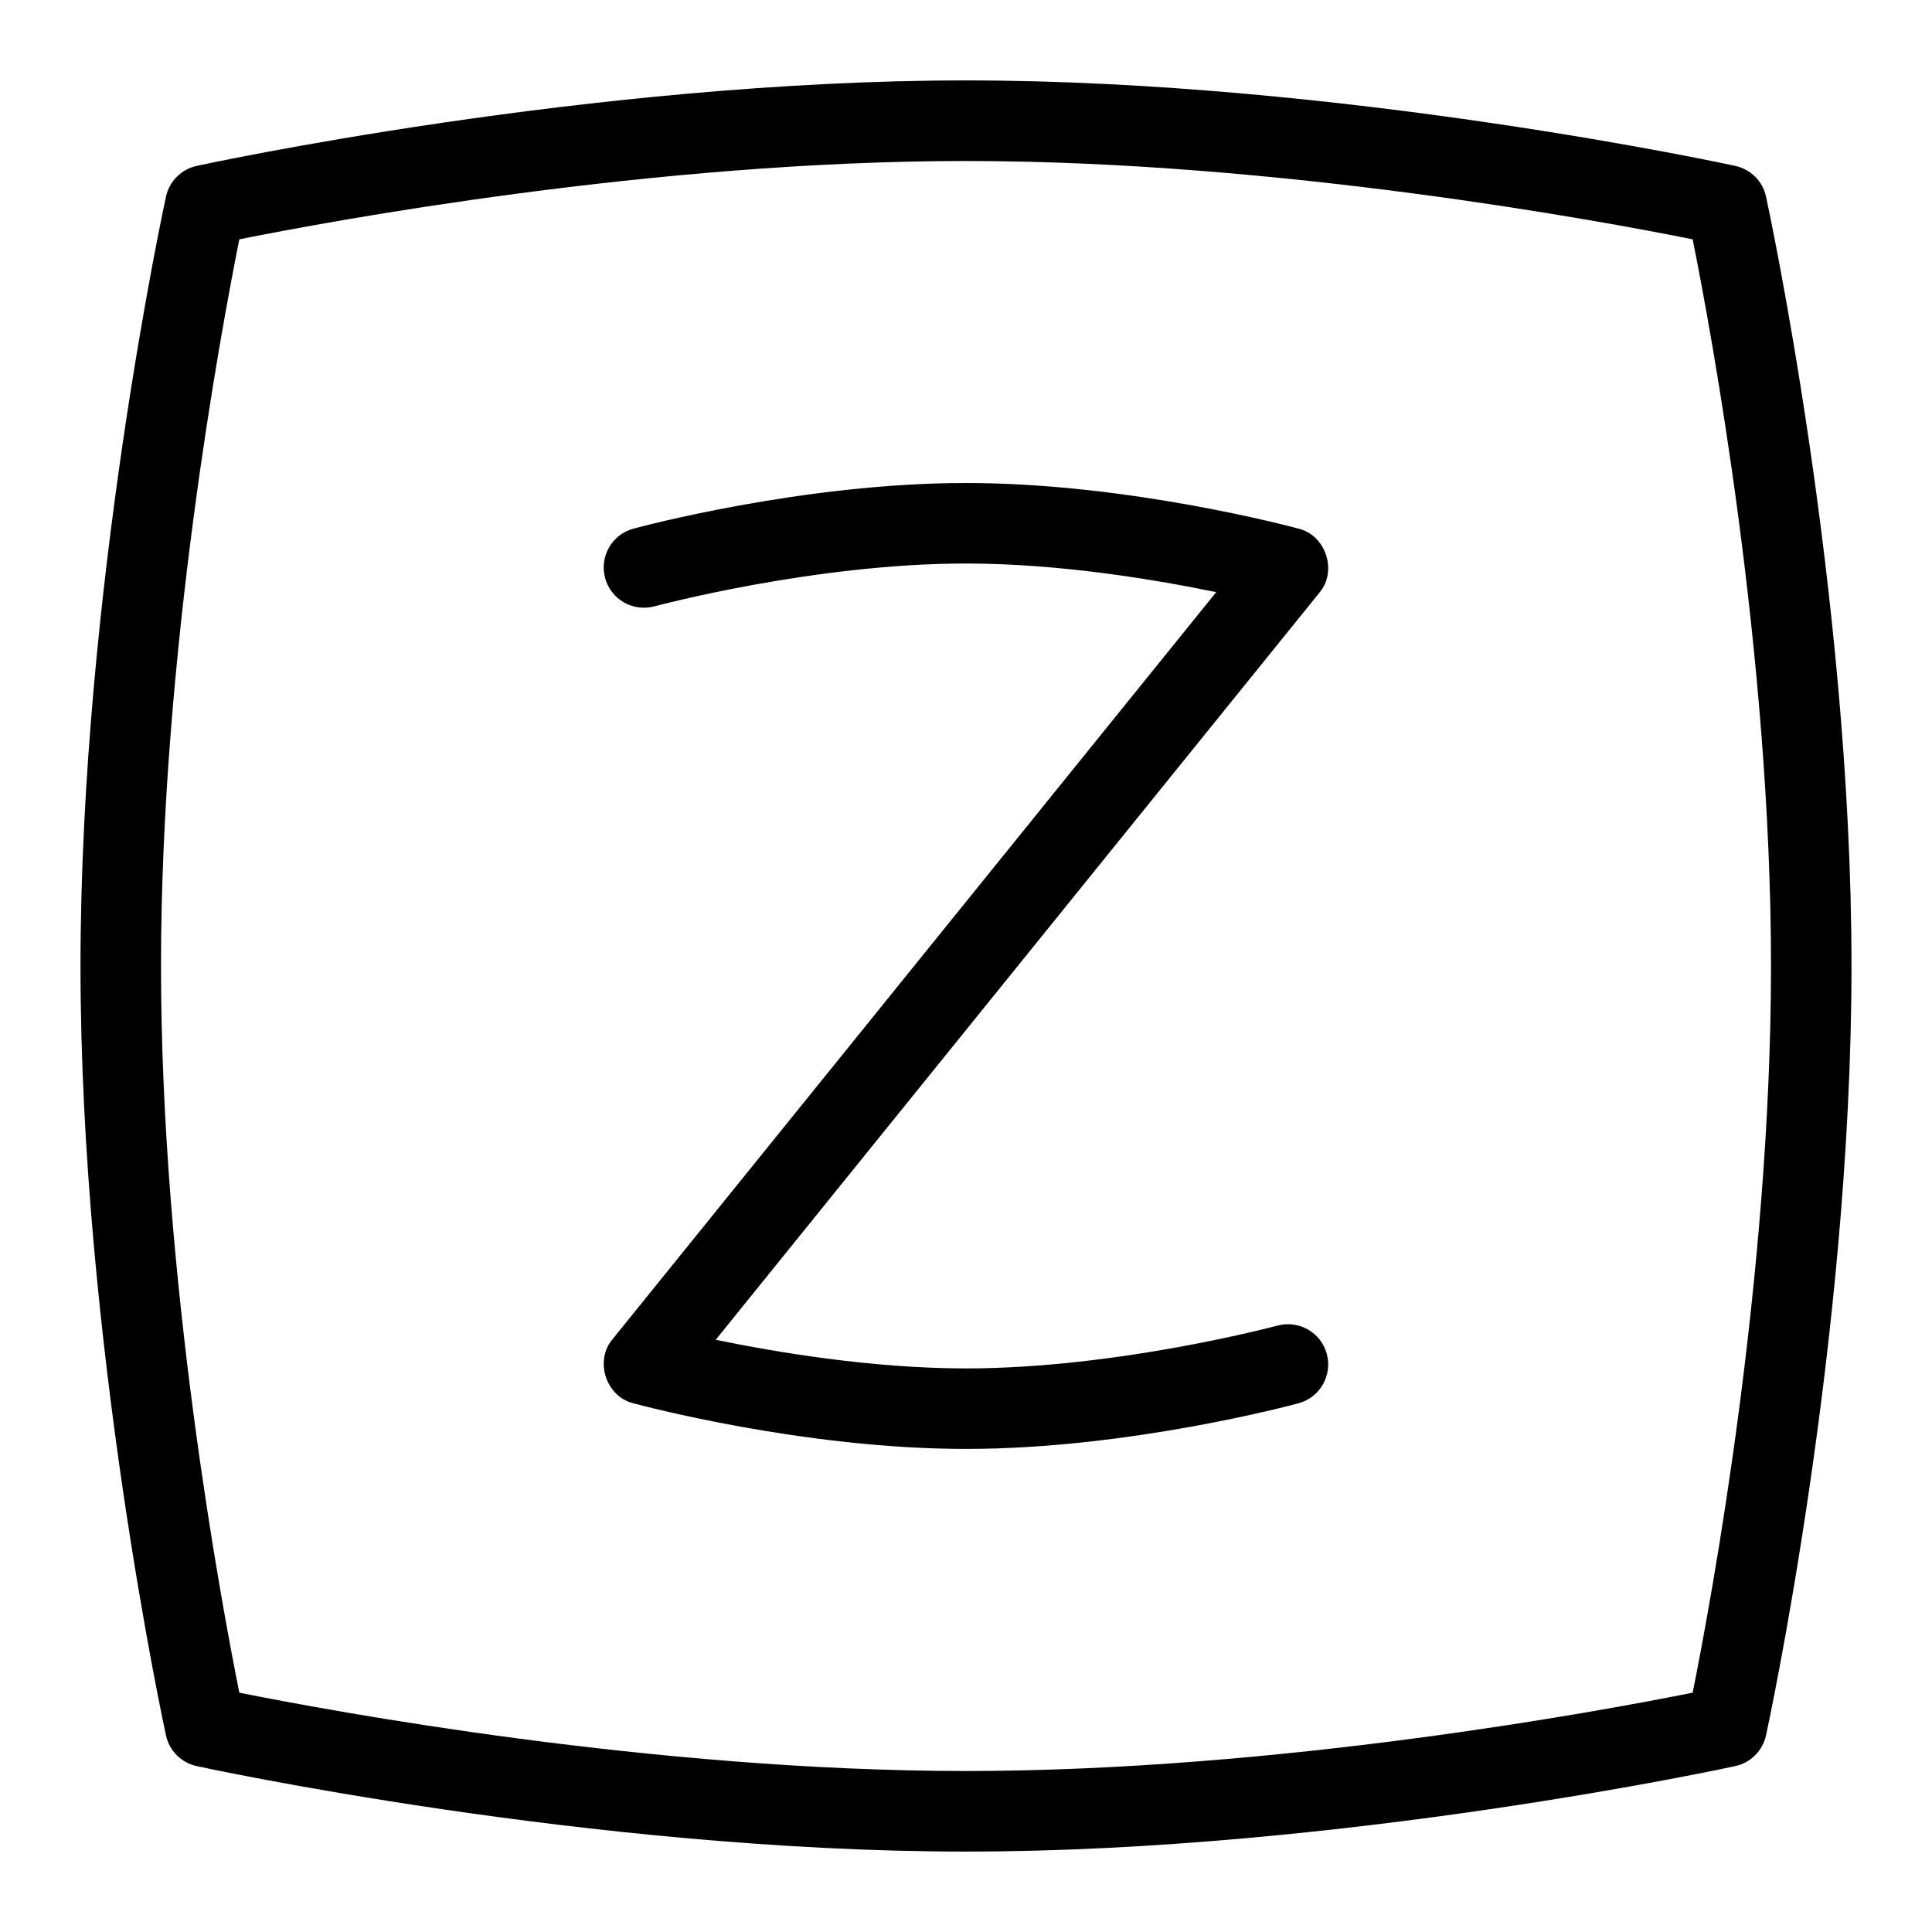 <svg id="Layer_1" viewBox="0 0 24 24" xmlns="http://www.w3.org/2000/svg" data-name="Layer 1"><path d="m16.482 16.819c.072.267-.085.541-.352.613-.085.023-2.112.567-4.131.567s-4.046-.544-4.131-.567c-.341-.082-.486-.531-.258-.797l7.498-9.279c-.749-.155-1.945-.356-3.109-.356-1.882 0-3.85.527-3.869.532-.27.071-.541-.086-.613-.352-.072-.267.085-.541.352-.613.085-.023 2.112-.567 4.131-.567s4.046.544 4.131.567c.341.082.486.531.258.797l-7.498 9.279c.749.155 1.945.356 3.109.356 1.882 0 3.85-.527 3.869-.532.267-.071.541.085.613.352zm6.518-4.819c0 4.667-1.051 9.509-1.062 9.558-.042.19-.19.339-.381.381-.048.011-4.891 1.062-9.557 1.062s-9.509-1.051-9.557-1.062c-.191-.042-.34-.19-.381-.381-.011-.049-1.062-4.891-1.062-9.558s1.051-9.509 1.062-9.558c.042-.19.19-.339.381-.381.048-.011 4.891-1.062 9.557-1.062s9.509 1.051 9.557 1.062c.191.042.34.19.381.381.011.049 1.062 4.891 1.062 9.558zm-1 0c0-3.879-.745-7.891-.973-9.027-1.136-.228-5.148-.973-9.027-.973s-7.891.745-9.027.973c-.228 1.137-.973 5.148-.973 9.027s.745 7.891.973 9.027c1.136.228 5.148.973 9.027.973s7.891-.745 9.027-.973c.228-1.137.973-5.148.973-9.027z"/></svg>